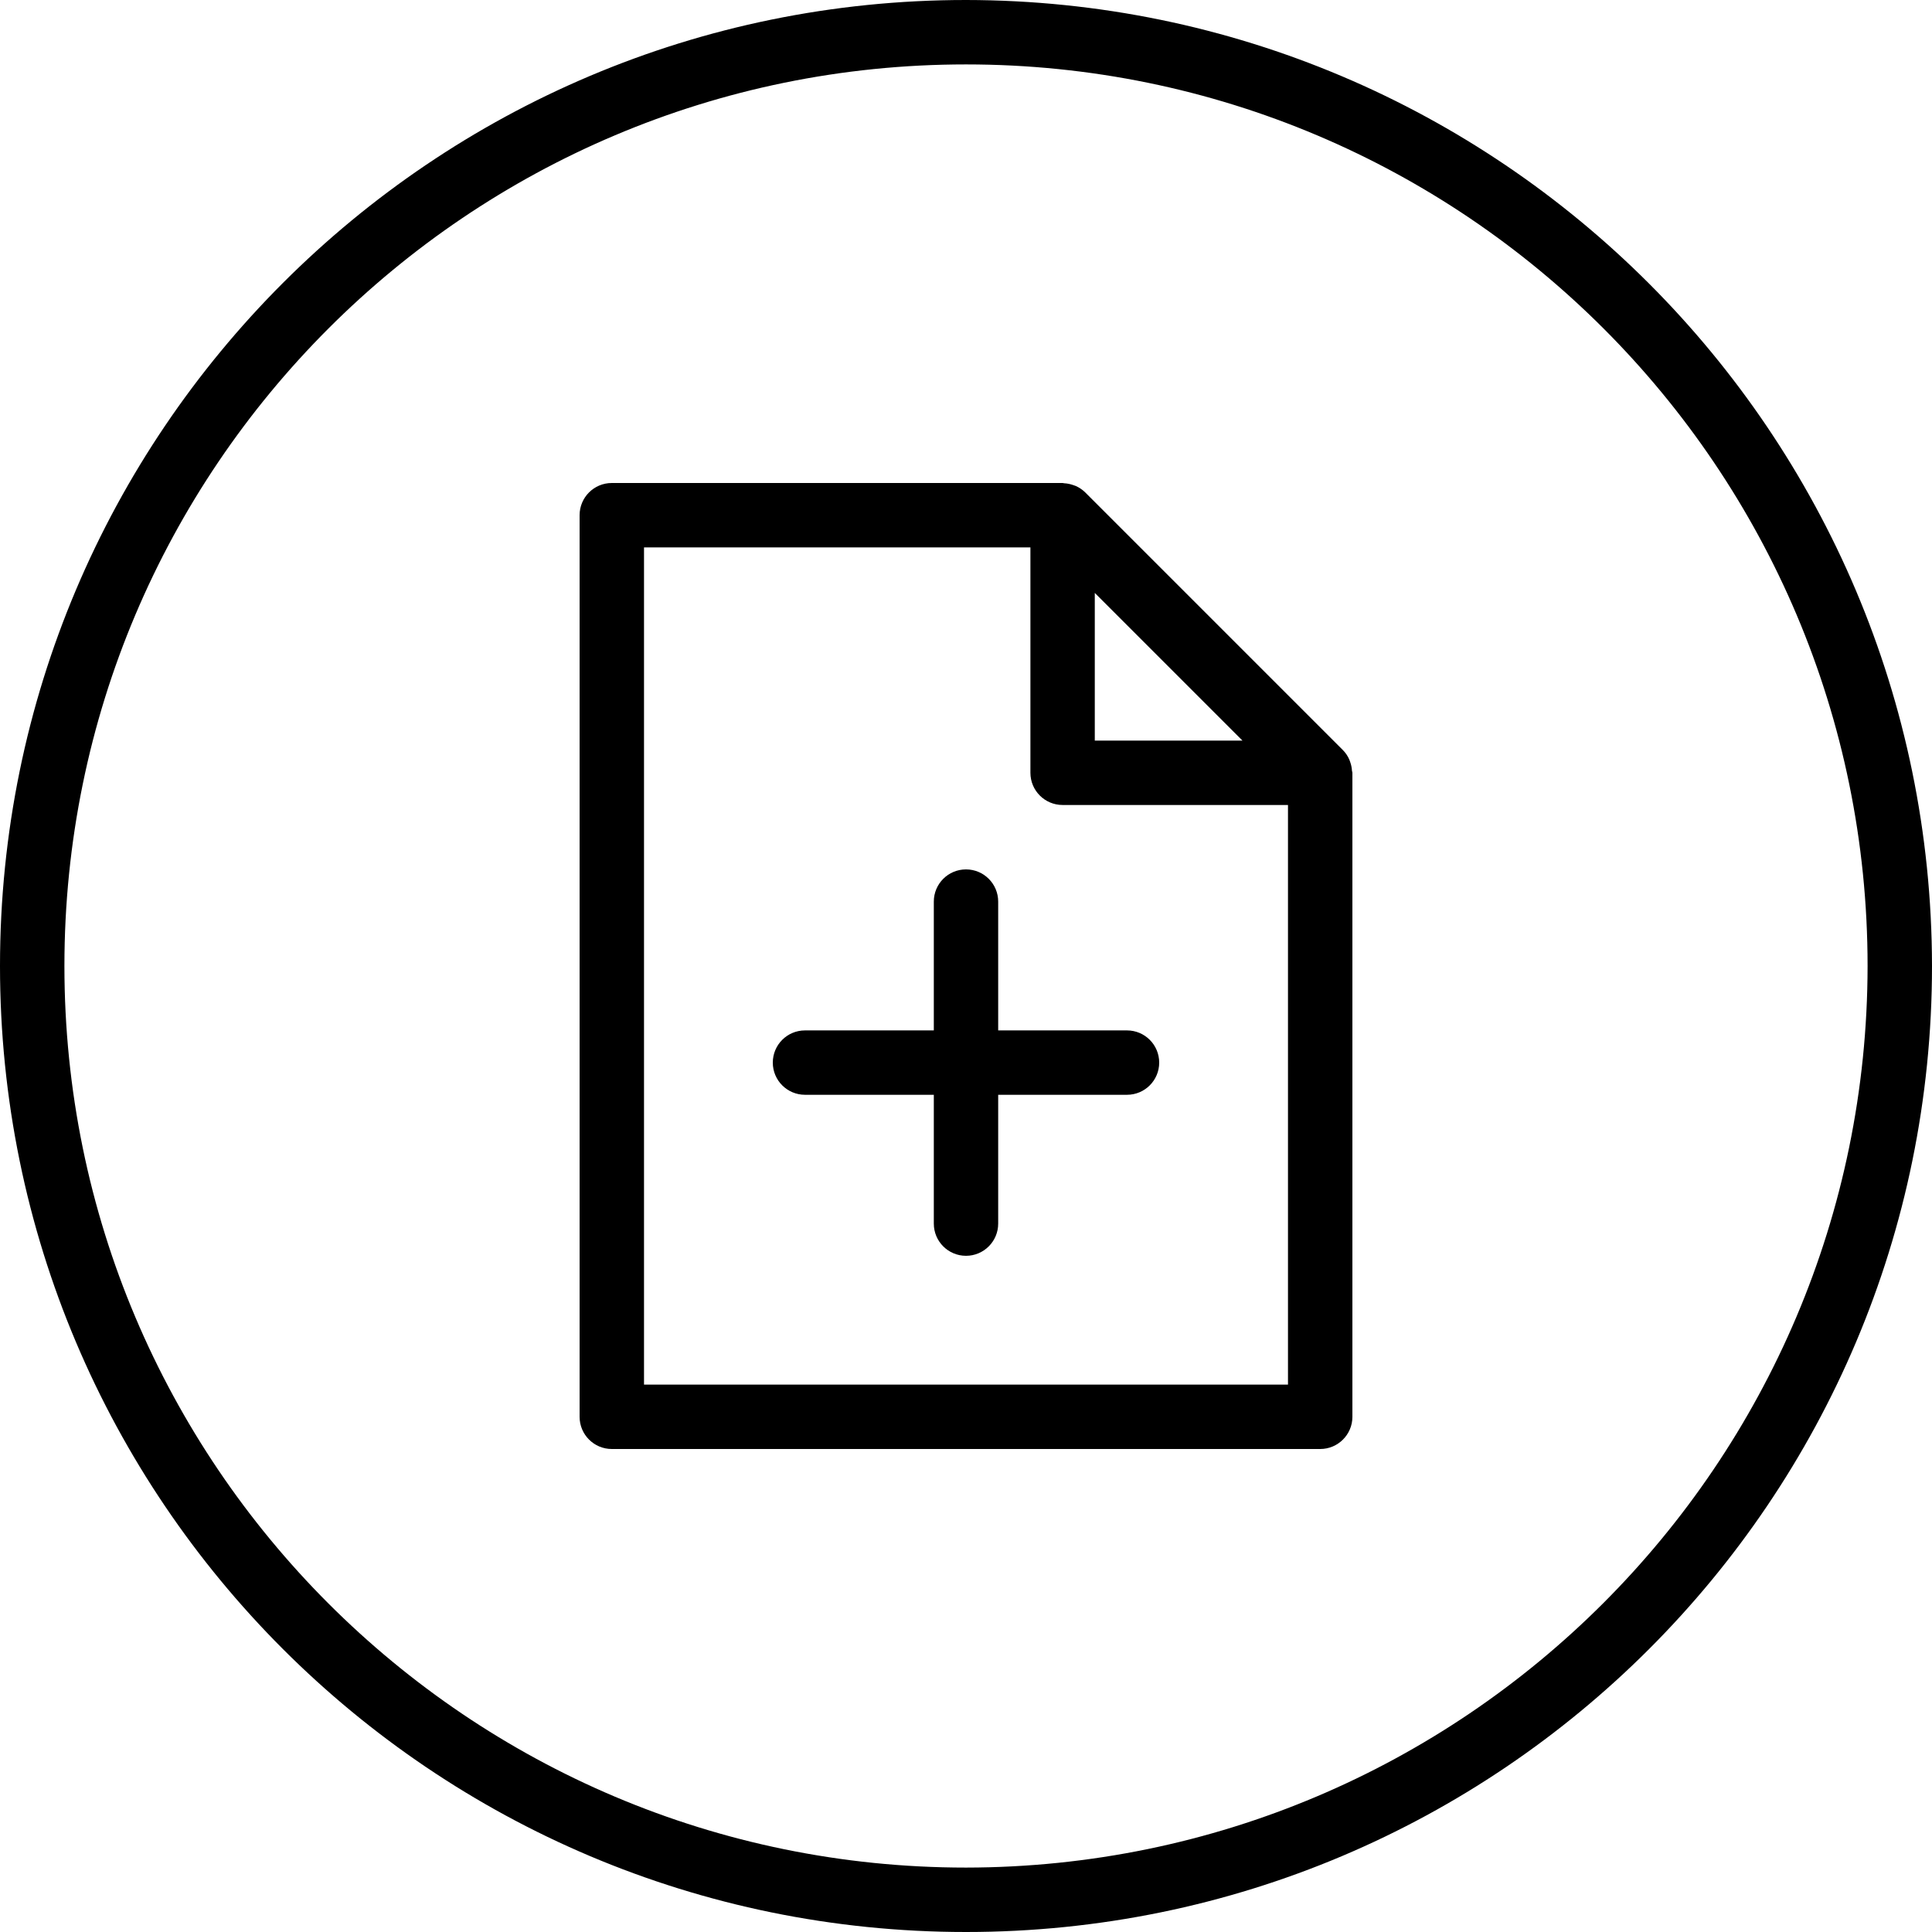 <svg width="50" height="50" viewBox="0 0 50 50" fill="none" xmlns="http://www.w3.org/2000/svg">
<path d="M25 0C11.193 0 0 11.193 0 25C0 38.807 11.193 50 25 50C38.807 50 50 38.807 50 25C49.984 11.2 38.8 0.015 25 0ZM25 48.333C12.113 48.333 1.667 37.887 1.667 25C1.667 12.113 12.113 1.667 25 1.667C37.887 1.667 48.333 12.113 48.333 25C48.319 37.88 37.88 48.319 25 48.333Z" fill="black"/>
<path d="M34.947 19.733C34.937 19.707 34.931 19.681 34.919 19.655C34.879 19.564 34.823 19.482 34.753 19.411L28.086 12.744C28.015 12.674 27.932 12.618 27.841 12.577C27.817 12.567 27.792 12.56 27.766 12.551C27.694 12.526 27.619 12.511 27.543 12.507C27.531 12.508 27.517 12.5 27.5 12.5H15.833C15.373 12.5 15 12.873 15 13.333V36.667C15 37.127 15.373 37.5 15.833 37.5H34.167C34.627 37.5 35 37.127 35 36.667V20C35 19.982 34.991 19.966 34.989 19.948C34.985 19.875 34.971 19.802 34.947 19.733ZM32.155 19.167H28.333V15.345L32.155 19.167ZM16.667 35.833V14.167H26.667V20C26.667 20.46 27.04 20.833 27.5 20.833H33.333V35.833H16.667Z" fill="black"/>
<path d="M29.167 26.667H25.833V23.333C25.833 22.873 25.46 22.5 25 22.5C24.54 22.5 24.167 22.873 24.167 23.333V26.667H20.833C20.373 26.667 20 27.04 20 27.5C20 27.96 20.373 28.333 20.833 28.333H24.167V31.667C24.167 32.127 24.54 32.5 25 32.5C25.46 32.5 25.833 32.127 25.833 31.667V28.333H29.167C29.627 28.333 30 27.96 30 27.5C30 27.04 29.627 26.667 29.167 26.667Z" fill="black"/>
</svg>

